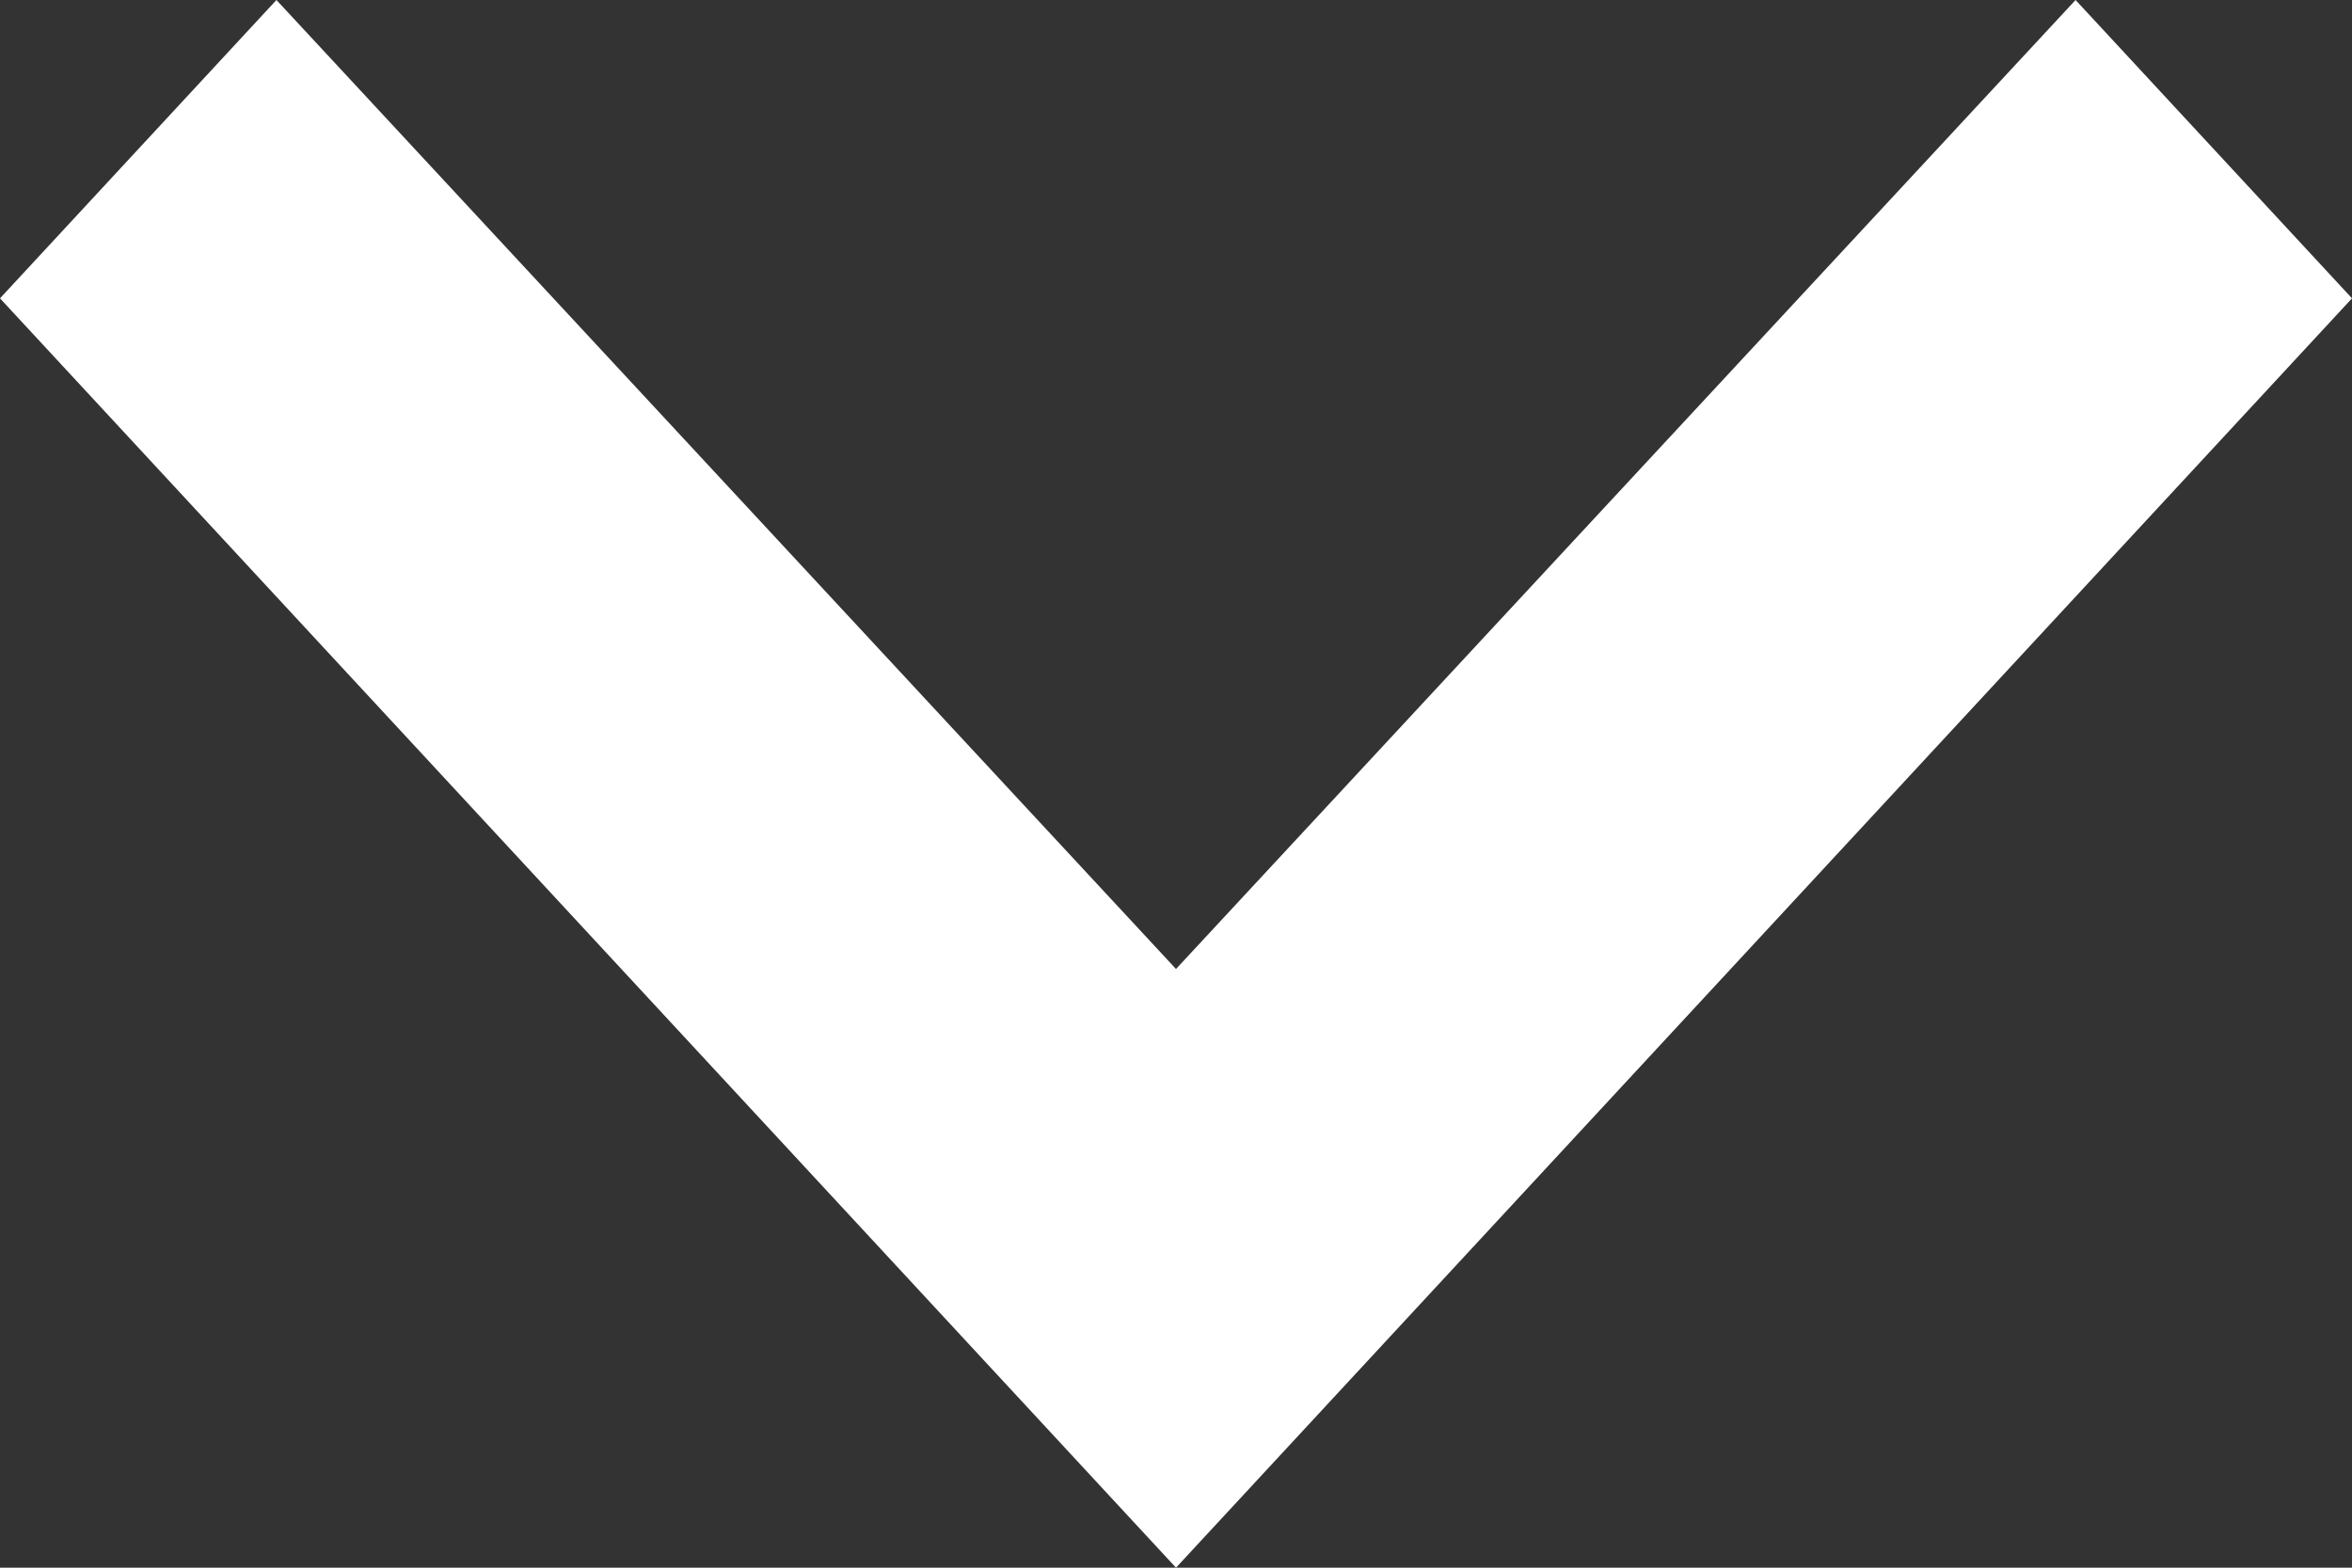 <svg xmlns="http://www.w3.org/2000/svg" width="15" height="10" viewBox="0 0 15 10">
  <rect x="0" y="0" width="15" height="10" fill="#333333" stroke="none"/>
  <polygon fill="#FFF" fill-rule="evenodd" points="1254.5 640.737 1260.681 635 1254.5 629.263 1256.403 627.5 1264.5 635 1256.403 642.5" transform="rotate(90 948.5 -306)"/>
</svg>
